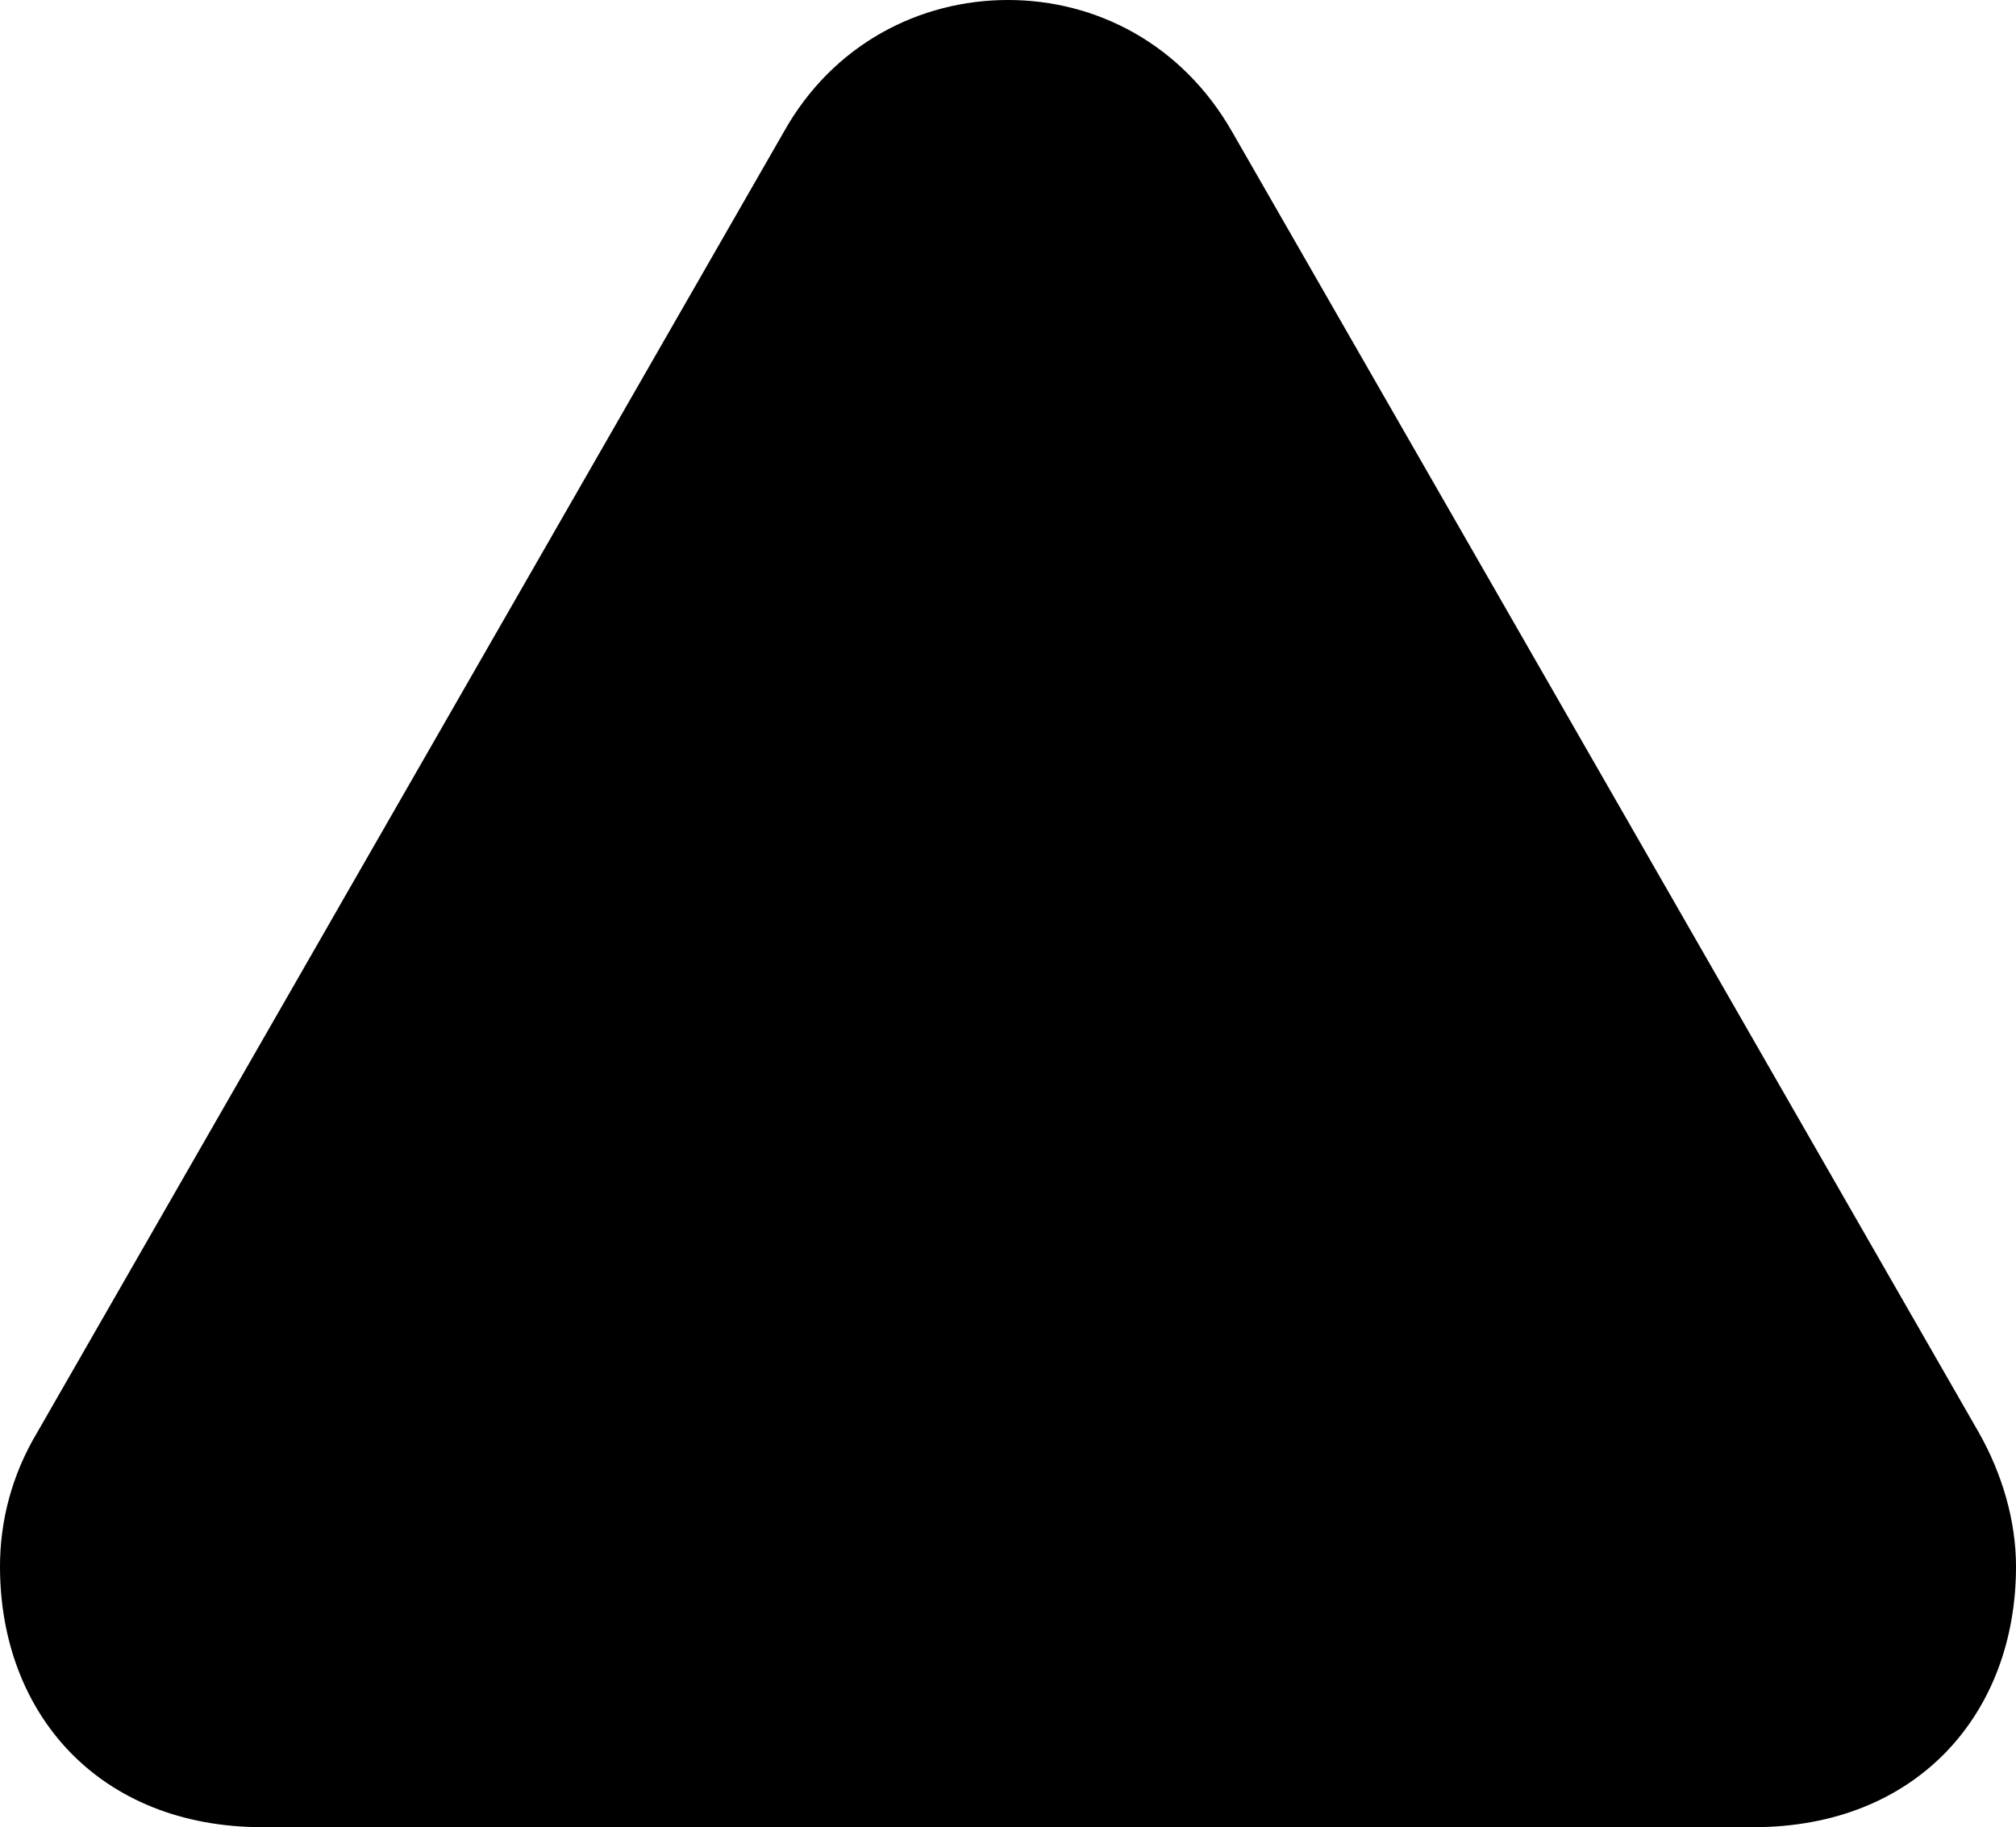 <?xml version="1.0" encoding="UTF-8" standalone="no"?>
<svg xmlns="http://www.w3.org/2000/svg"
     width="1023.438" height="927.734"
     viewBox="0 0 1023.438 927.734"
     fill="currentColor">
  <path d="M133.301 927.738H890.141C973.141 927.738 1023.441 870.118 1023.441 795.408C1023.441 772.458 1016.601 748.538 1004.391 727.048L625.491 66.898C600.101 22.458 556.641 -0.002 511.721 -0.002C466.801 -0.002 422.851 22.458 397.951 66.898L19.041 727.048C5.861 749.028 0.001 772.458 0.001 795.408C0.001 870.118 50.291 927.738 133.301 927.738Z"/>
</svg>
